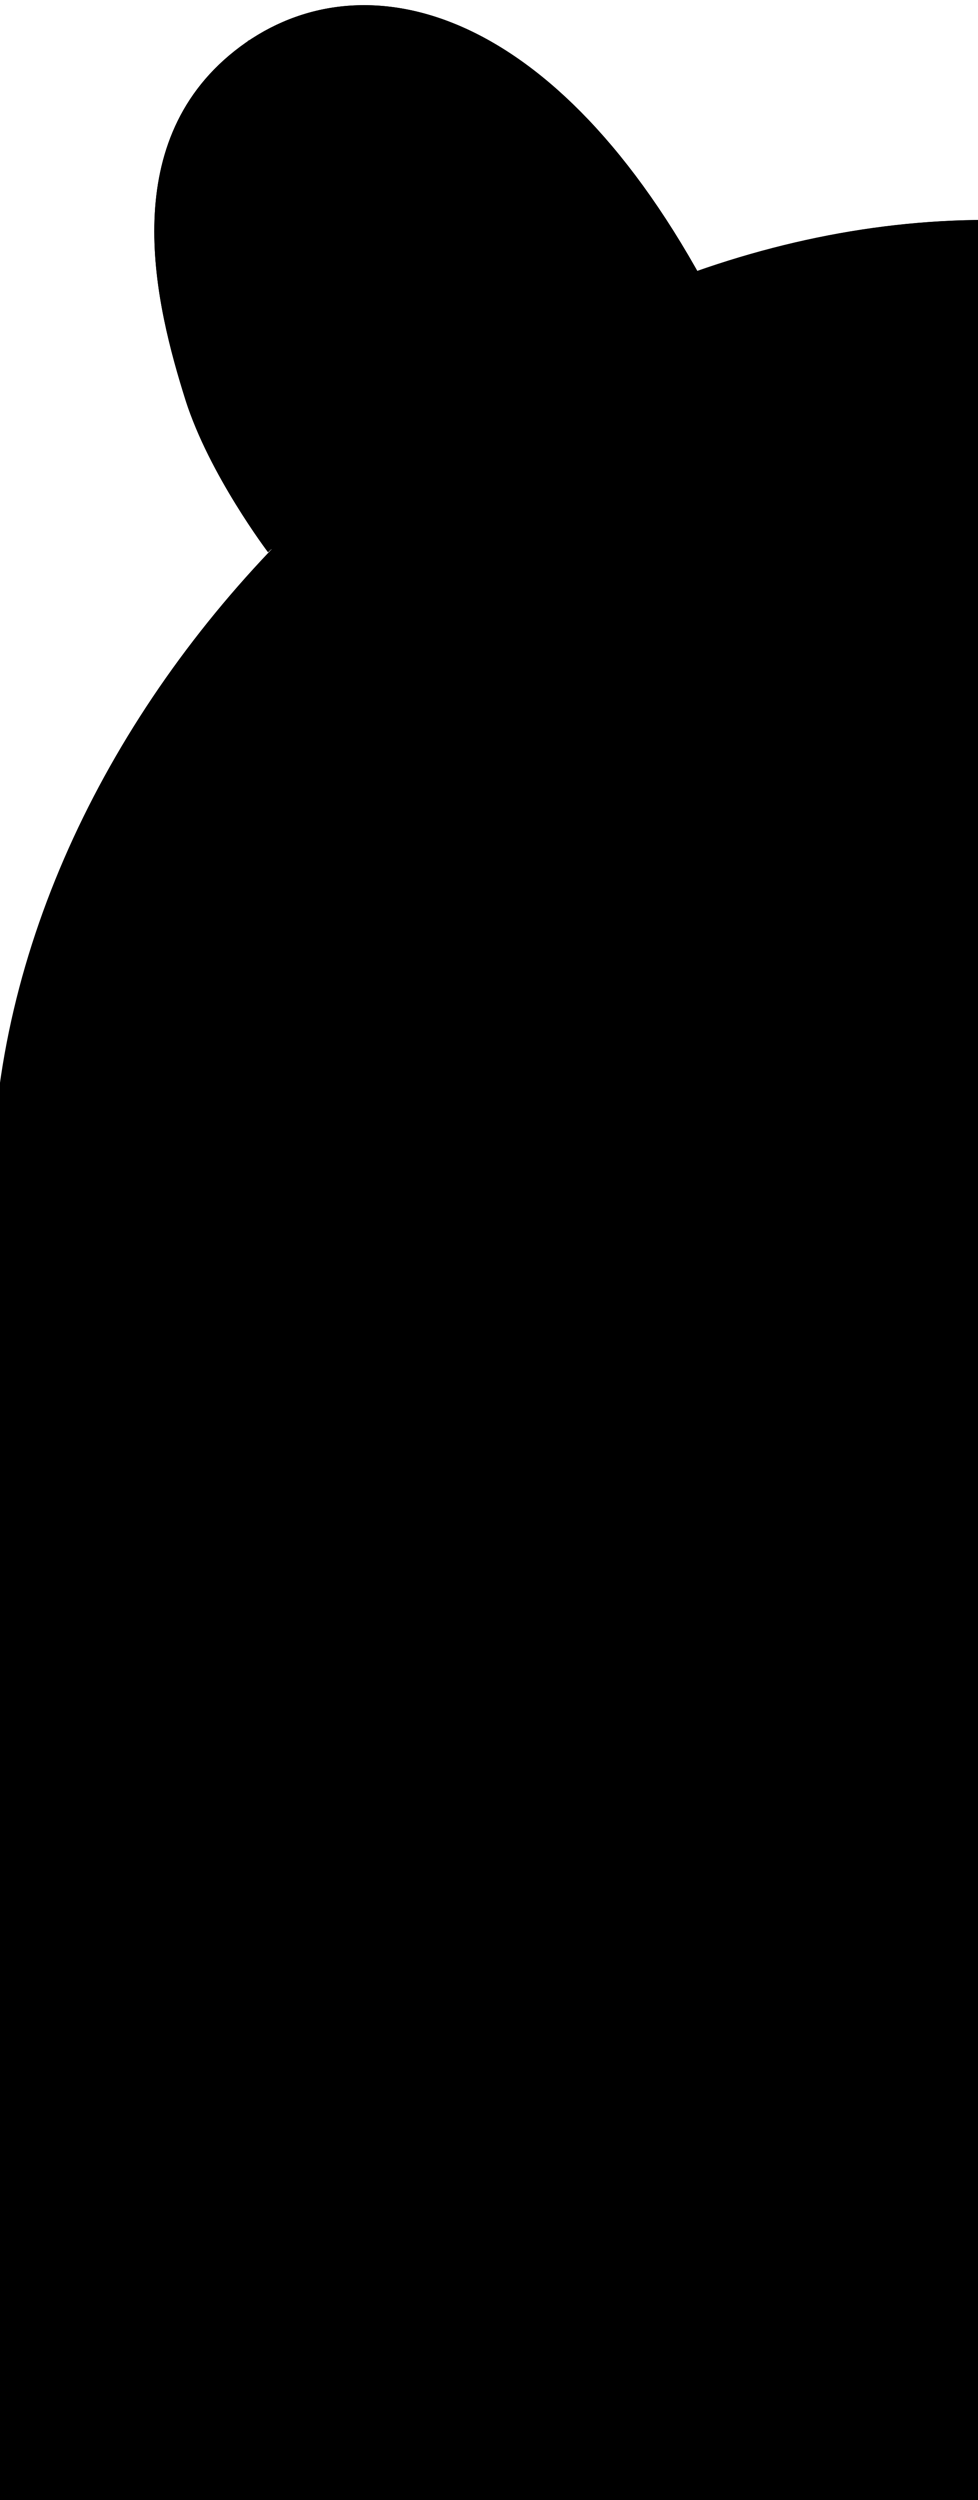 <svg xmlns="http://www.w3.org/2000/svg" xmlns:xlink="http://www.w3.org/1999/xlink" viewBox="10 0 945.768 2417.18" class="[ red-bot ]" aria-hidden="true">
  <defs>
    <radialGradient id="burgundyPinkGradient1" cx="422.757" cy="206.613" fx="315.038" fy="-66.062" r="462.577" gradientTransform="matrix(0.961, -0.234, 0.168, 0.706, -11.592, 159.452)" gradientUnits="userSpaceOnUse">
      <stop offset="0" stop-color="#eb1e79"/>
      <stop offset="0.511" stop-color="#c50f6b"/>
      <stop offset="1" stop-color="#9c005d"/>
    </radialGradient>
    <radialGradient id="burgundyPinkGradient1-2" data-name="burgundyPinkGradient1" cx="363.655" cy="226.059" fx="363.655" fy="226.059" r="132.15" gradientTransform="translate(496.045 -181.151) rotate(76.144)" xlink:href="#burgundyPinkGradient1"/>
    <radialGradient id="burgundyPinkGradient1-3" data-name="burgundyPinkGradient1" cx="364.028" cy="227.717" fx="364.028" fy="227.717" r="133.925" gradientTransform="translate(497.938 -180.252) rotate(76.144)" xlink:href="#burgundyPinkGradient1"/>
    <radialGradient id="radial-gradient" cx="346.008" cy="275.426" fx="399.29" fy="289.954" r="57.03" gradientUnits="userSpaceOnUse">
      <stop offset="0" stop-color="#feffd5"/>
      <stop offset="0.443" stop-color="#fcff85"/>
      <stop offset="0.822" stop-color="#fbff46"/>
      <stop offset="1" stop-color="#faff2e"/>
      <stop offset="1"/>
    </radialGradient>
    <radialGradient id="burgundyPinkGradient1-4" data-name="burgundyPinkGradient1" cx="346.008" cy="275.426" fx="346.008" fy="275.426" r="62.03" gradientTransform="matrix(1, 0, 0, 1, 0, 0)" xlink:href="#burgundyPinkGradient1"/>
    <radialGradient id="burgundyPinkGradient1-5" data-name="burgundyPinkGradient1" cx="330.99" cy="296.18" fx="330.99" fy="296.18" r="12.5" gradientTransform="matrix(1, 0, 0, 1, 0, 0)" xlink:href="#burgundyPinkGradient1"/>
    <radialGradient id="burgundyPinkGradient" cx="434.17" cy="965.177" fx="271.255" fy="344.763" r="801.46" gradientTransform="translate(0 126.409) scale(1 0.869)" gradientUnits="userSpaceOnUse">
      <stop offset="0.111" stop-color="#eb1e79"/>
      <stop offset="0.418" stop-color="#c50f6b"/>
      <stop offset="0.712" stop-color="#9c005d"/>
    </radialGradient>
  </defs>
  <g id="Layer_2" data-name="Layer 2">
    <g id="Layer_1-2" data-name="Layer 1">
      <g id="redBotHalf">
        <path class="cls-1" d="M689.99,272.18c-150.828-275.508-337.822-314.192-453-223s-76.257,246.5-47.547,337.752c22.51,71.544,79.762,147.074,79.762,147.074S467.99,344.18,689.99,272.18Z"/>
        <path class="cls-2" d="M249.49,39.68S326.407-.29,403.8,21.17C490.055,45.087,561.125,156.9,625.49,277.68"/>
        <path class="cls-3" d="M249.49,39.68S322.407,1.71,399.8,23.17C486.055,47.087,557.125,158.9,621.49,279.68"/>
        <path class="cls-4" d="M689.99,272.18c-150.828-275.508-337.822-314.192-453-223s-76.257,246.5-47.547,337.752c22.51,71.544,96.547,161.248,96.547,161.248S433.238,410.215,689.99,272.18Z"/>
        <ellipse class="cls-5" cx="363.655" cy="226.059" rx="139.724" ry="113.169" transform="translate(57.083 524.993) rotate(-76.144)"/>
        <ellipse class="cls-6" cx="364.028" cy="227.717" rx="144.41" ry="116.965" transform="translate(55.757 526.616) rotate(-76.144)"/>
        <circle class="cls-7" cx="346.008" cy="275.426" r="57.03"/>
        <circle class="cls-8" cx="330.99" cy="296.18" r="12"/>
        <g id="rivets">
          <ellipse class="cls-9" cx="637.99" cy="254.68" rx="10" ry="12.5" transform="translate(-48.457 280.819) rotate(-23.942)"/>
          <ellipse class="cls-9" cx="582.99" cy="249.68" rx="10" ry="12.5" transform="translate(-51.161 258.069) rotate(-23.942)"/>
          <ellipse class="cls-9" cx="599.99" cy="188.68" rx="10" ry="12.5" transform="translate(-24.943 259.72) rotate(-23.942)"/>
          <ellipse class="cls-9" cx="541.99" cy="180.68" rx="10" ry="12.5" transform="translate(-26.687 235.494) rotate(-23.942)"/>
          <ellipse class="cls-9" cx="288.99" cy="380.68" rx="10" ry="12.5" transform="translate(-185.183 440.612) rotate(-60)"/>
          <ellipse class="cls-9" cx="357.99" cy="393.68" rx="10" ry="12.5" transform="matrix(0.038, -0.999, 0.999, 0.038, -49.11, 736.332)"/>
          <ellipse class="cls-9" cx="423.4" cy="370.523" rx="12.5" ry="10" transform="matrix(0.866, -0.5, 0.5, 0.866, -128.537, 261.34)"/>
          <ellipse class="cls-9" cx="245.99" cy="332.68" rx="10" ry="12.5" transform="translate(-143.791 193.909) rotate(-33.923)"/>
          <ellipse class="cls-9" cx="541.99" cy="105.68" rx="10" ry="12.5" transform="translate(3.749 229.041) rotate(-23.942)"/>
          <ellipse class="cls-9" cx="478.99" cy="93.68" rx="10" ry="12.5" transform="translate(3.198 202.442) rotate(-23.942)"/>
        </g>
        <path class="cls-10" d="M963.99,212.628c-468.868,0-930.483,429.152-960,892.523V2417.18h960S964.99,663.18,963.99,212.628Z"/>
        <path class="cls-4" d="M964.99,212.628c-468.868,0-930.483,429.152-960,892.523"/>
      </g>
      <g id="hoops">
        <path class="cls-11" d="M964.284,1754.045c-152.175-4.163-301.352-107.431-304.779-309.785,3.457-202.418,152.715-305.666,304.926-309.766"/>
        <path class="cls-12" d="M964.293,1726.466c-143.111-14.211-276.549-116.952-279.788-308.206,3.267-191.312,136.776-294.038,279.924-308.2"/>
        <path class="cls-13" d="M3.99,1166.494c263.182,60.733,459.4,296.538,459.4,578.171S267.172,2262.1,3.99,2322.836"/>
        <path class="cls-14" d="M3.991,1150.37c249.711,70.011,432.828,299.314,432.828,571.386S253.7,2223.131,3.991,2293.142"/>
      </g>
      <g id="funnyTeeth">
        <path class="cls-15" d="M755.8,1873.168l-153.182,10.6a32.426,32.426,0,0,1-32.426-32.426v-97.159a32.426,32.426,0,0,1,32.426-32.426L766.4,1733.869a32.426,32.426,0,0,1,32.426,32.426l-10.6,74.447A32.426,32.426,0,0,1,755.8,1873.168Z"/>
        <path class="cls-15" d="M217.515,1921.809H145.44a20.672,20.672,0,0,1-20.612-20.612l6.8-135.694a20.673,20.673,0,0,1,20.612-20.612H210.71a20.673,20.673,0,0,1,20.612,20.612l6.805,135.694A20.672,20.672,0,0,1,217.515,1921.809Z"/>
        <path class="cls-15" d="M551.515,2383.809H479.44a20.672,20.672,0,0,1-20.612-20.612l6.8-135.694a20.673,20.673,0,0,1,20.612-20.612H544.71a20.673,20.673,0,0,1,20.612,20.612l6.8,135.694A20.672,20.672,0,0,1,551.515,2383.809Z"/>
        <path class="cls-15" d="M698.515,2206.891H626.44a20.673,20.673,0,0,0-20.612,20.612l6.8,135.694a20.673,20.673,0,0,0,20.612,20.612H691.71a20.672,20.672,0,0,0,20.612-20.612l6.8-135.694A20.673,20.673,0,0,0,698.515,2206.891Z"/>
        <path class="cls-15" d="M834.515,2383.809H762.44a20.672,20.672,0,0,1-20.612-20.612l6.8-135.694a20.673,20.673,0,0,1,20.612-20.612H827.71a20.673,20.673,0,0,1,20.612,20.612l6.8,135.694A20.672,20.672,0,0,1,834.515,2383.809Z"/>
      </g>
    </g>
  </g>
</svg>
